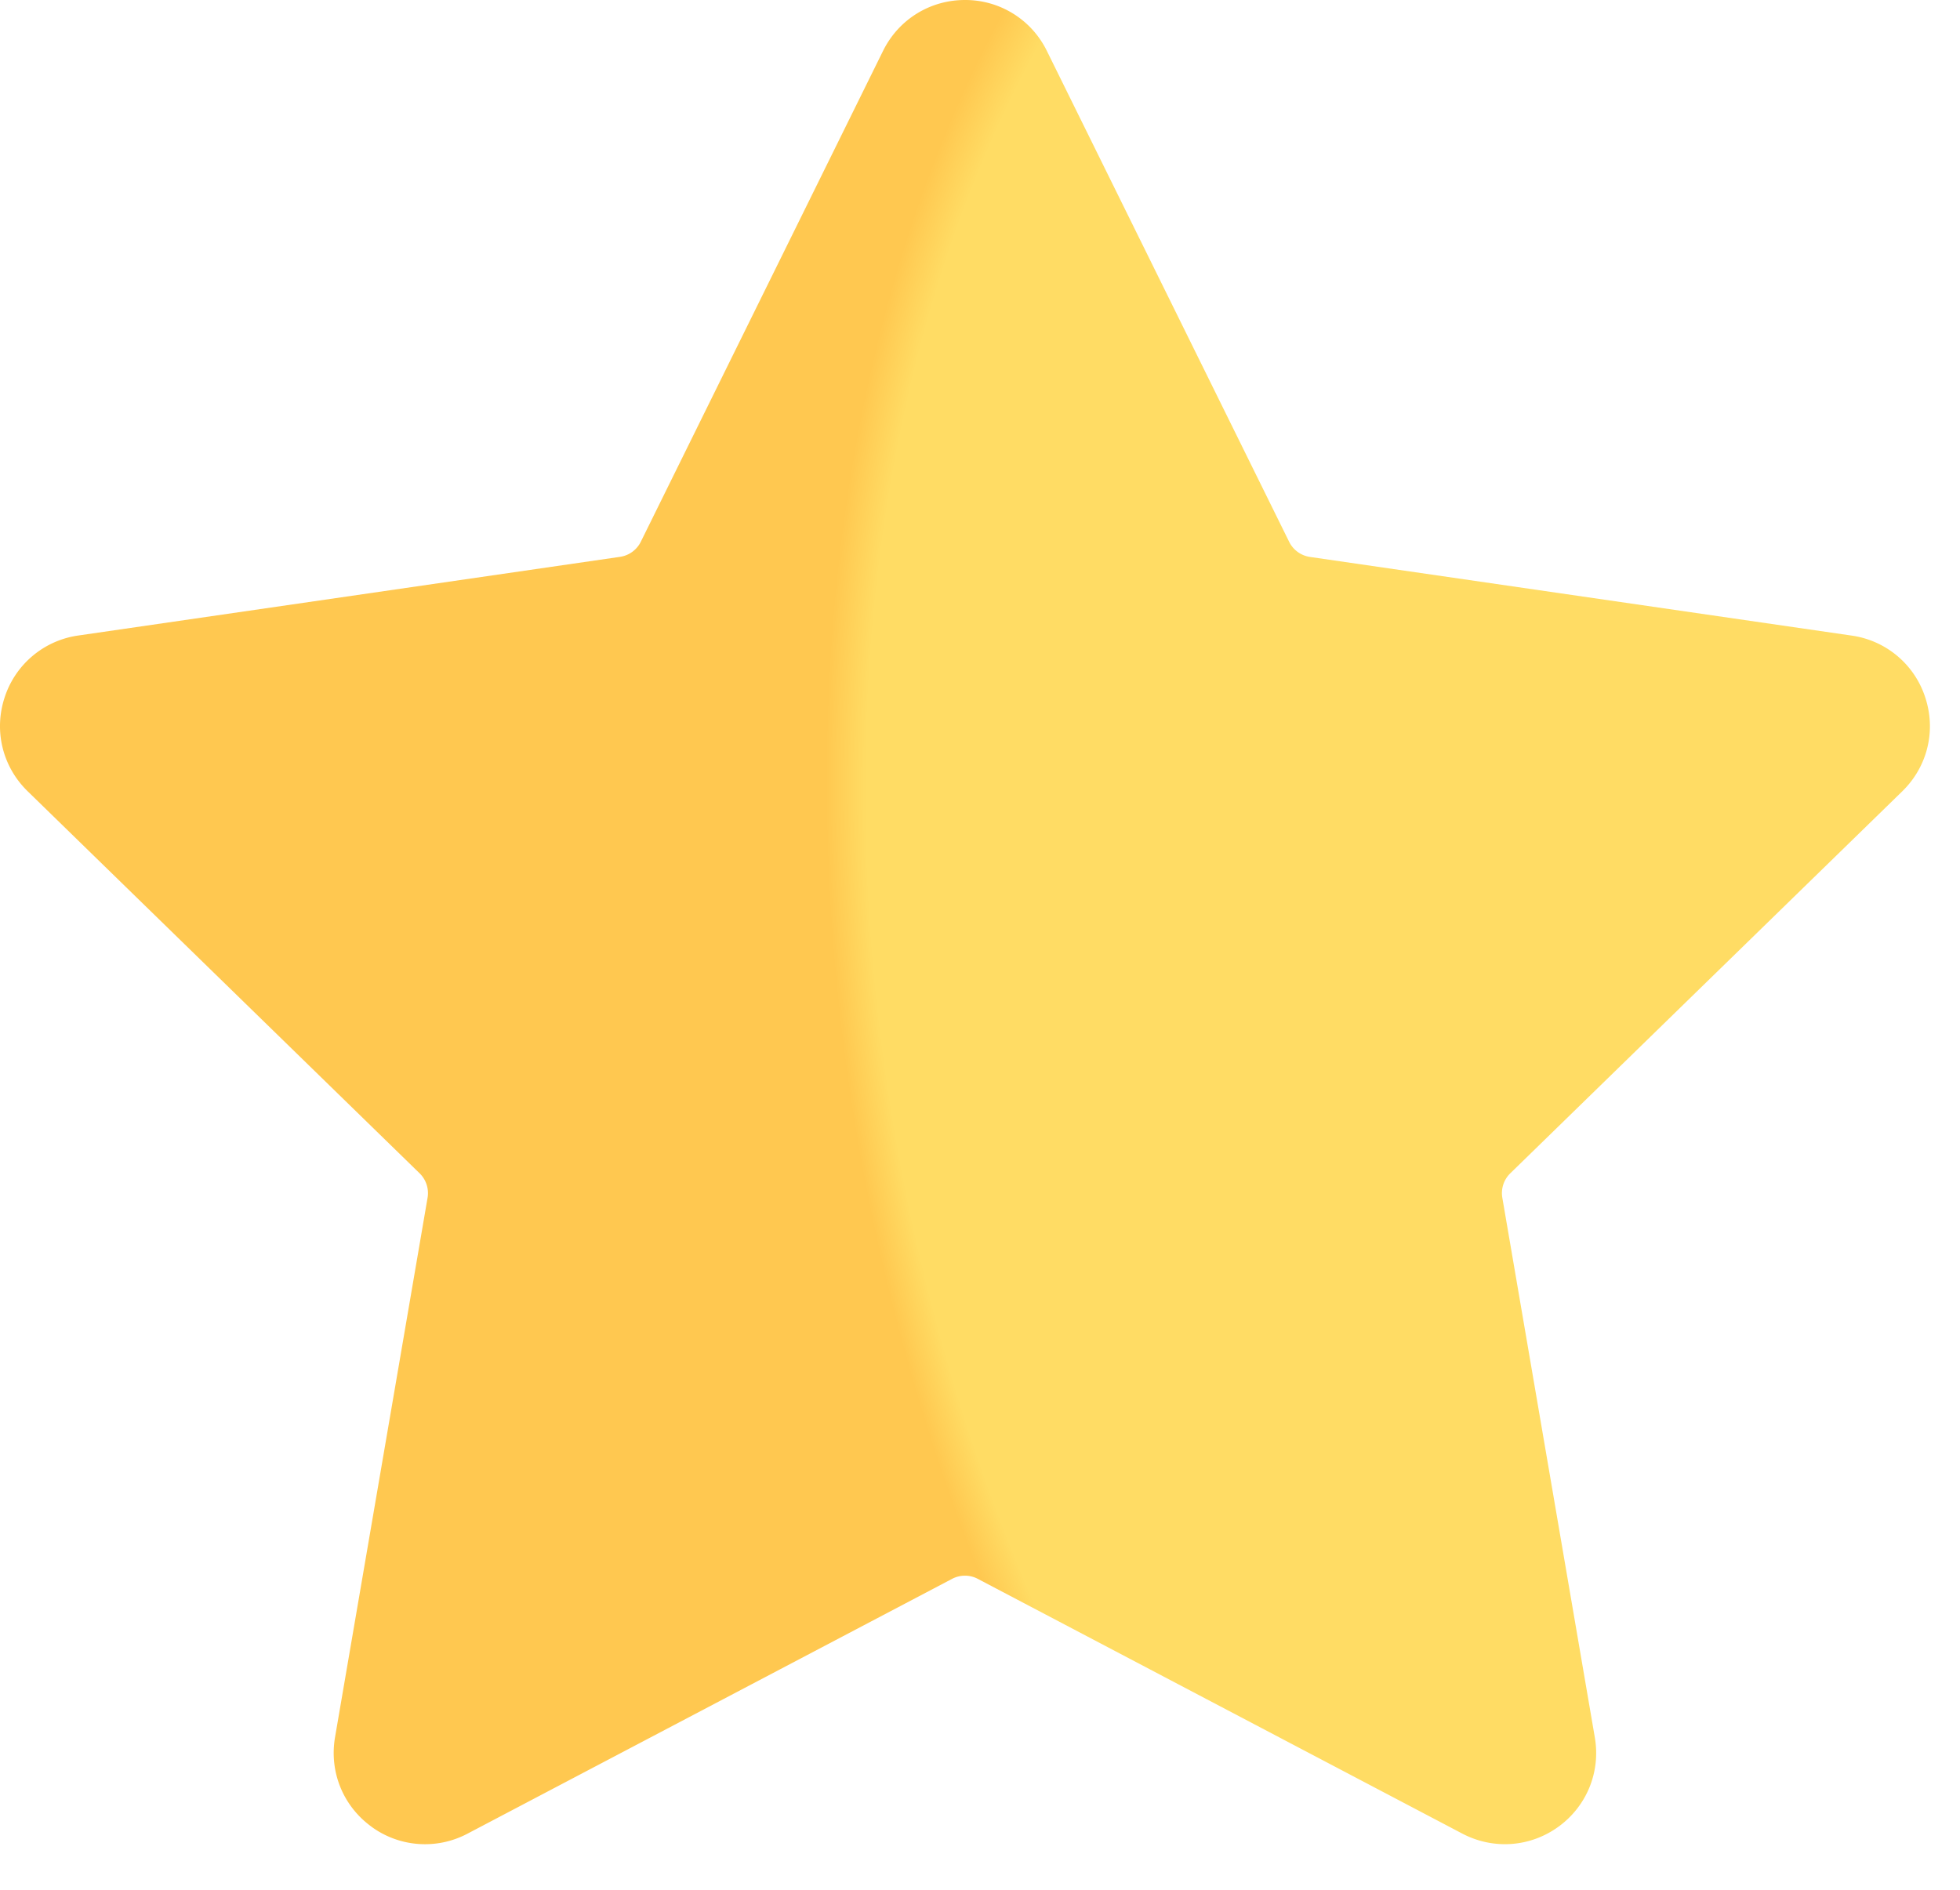 <svg width="28" height="27" fill="none" xmlns="http://www.w3.org/2000/svg"><path d="M5.305 26.098a1.297 1.297 0 0 0 1.374.1l6.922-3.64a.394.394 0 0 1 .368 0l6.922 3.64c.443.232.97.194 1.374-.1.404-.294.603-.783.518-1.276l-1.321-7.708a.395.395 0 0 1 .113-.35l5.6-5.458c.359-.35.485-.861.33-1.337a1.295 1.295 0 0 0-1.052-.888l-7.74-1.124a.395.395 0 0 1-.297-.217L14.955.727A1.296 1.296 0 0 0 13.785 0c-.5 0-.948.278-1.17.727l-3.46 7.012a.395.395 0 0 1-.298.217L1.117 9.08a1.297 1.297 0 0 0-1.052.888c-.155.476-.028.988.33 1.337l5.6 5.459a.396.396 0 0 1 .113.35l-1.322 7.708c-.084.493.115.982.52 1.276Z" fill="url(#a)"/><defs><radialGradient id="a" cx="0" cy="0" r="1" gradientUnits="userSpaceOnUse" gradientTransform="rotate(169.114 12.217 8.316) scale(26.476 40.464)"><stop offset=".495" stop-color="#FFDC64"/><stop offset=".516" stop-color="#FFC850"/></radialGradient></defs></svg>
